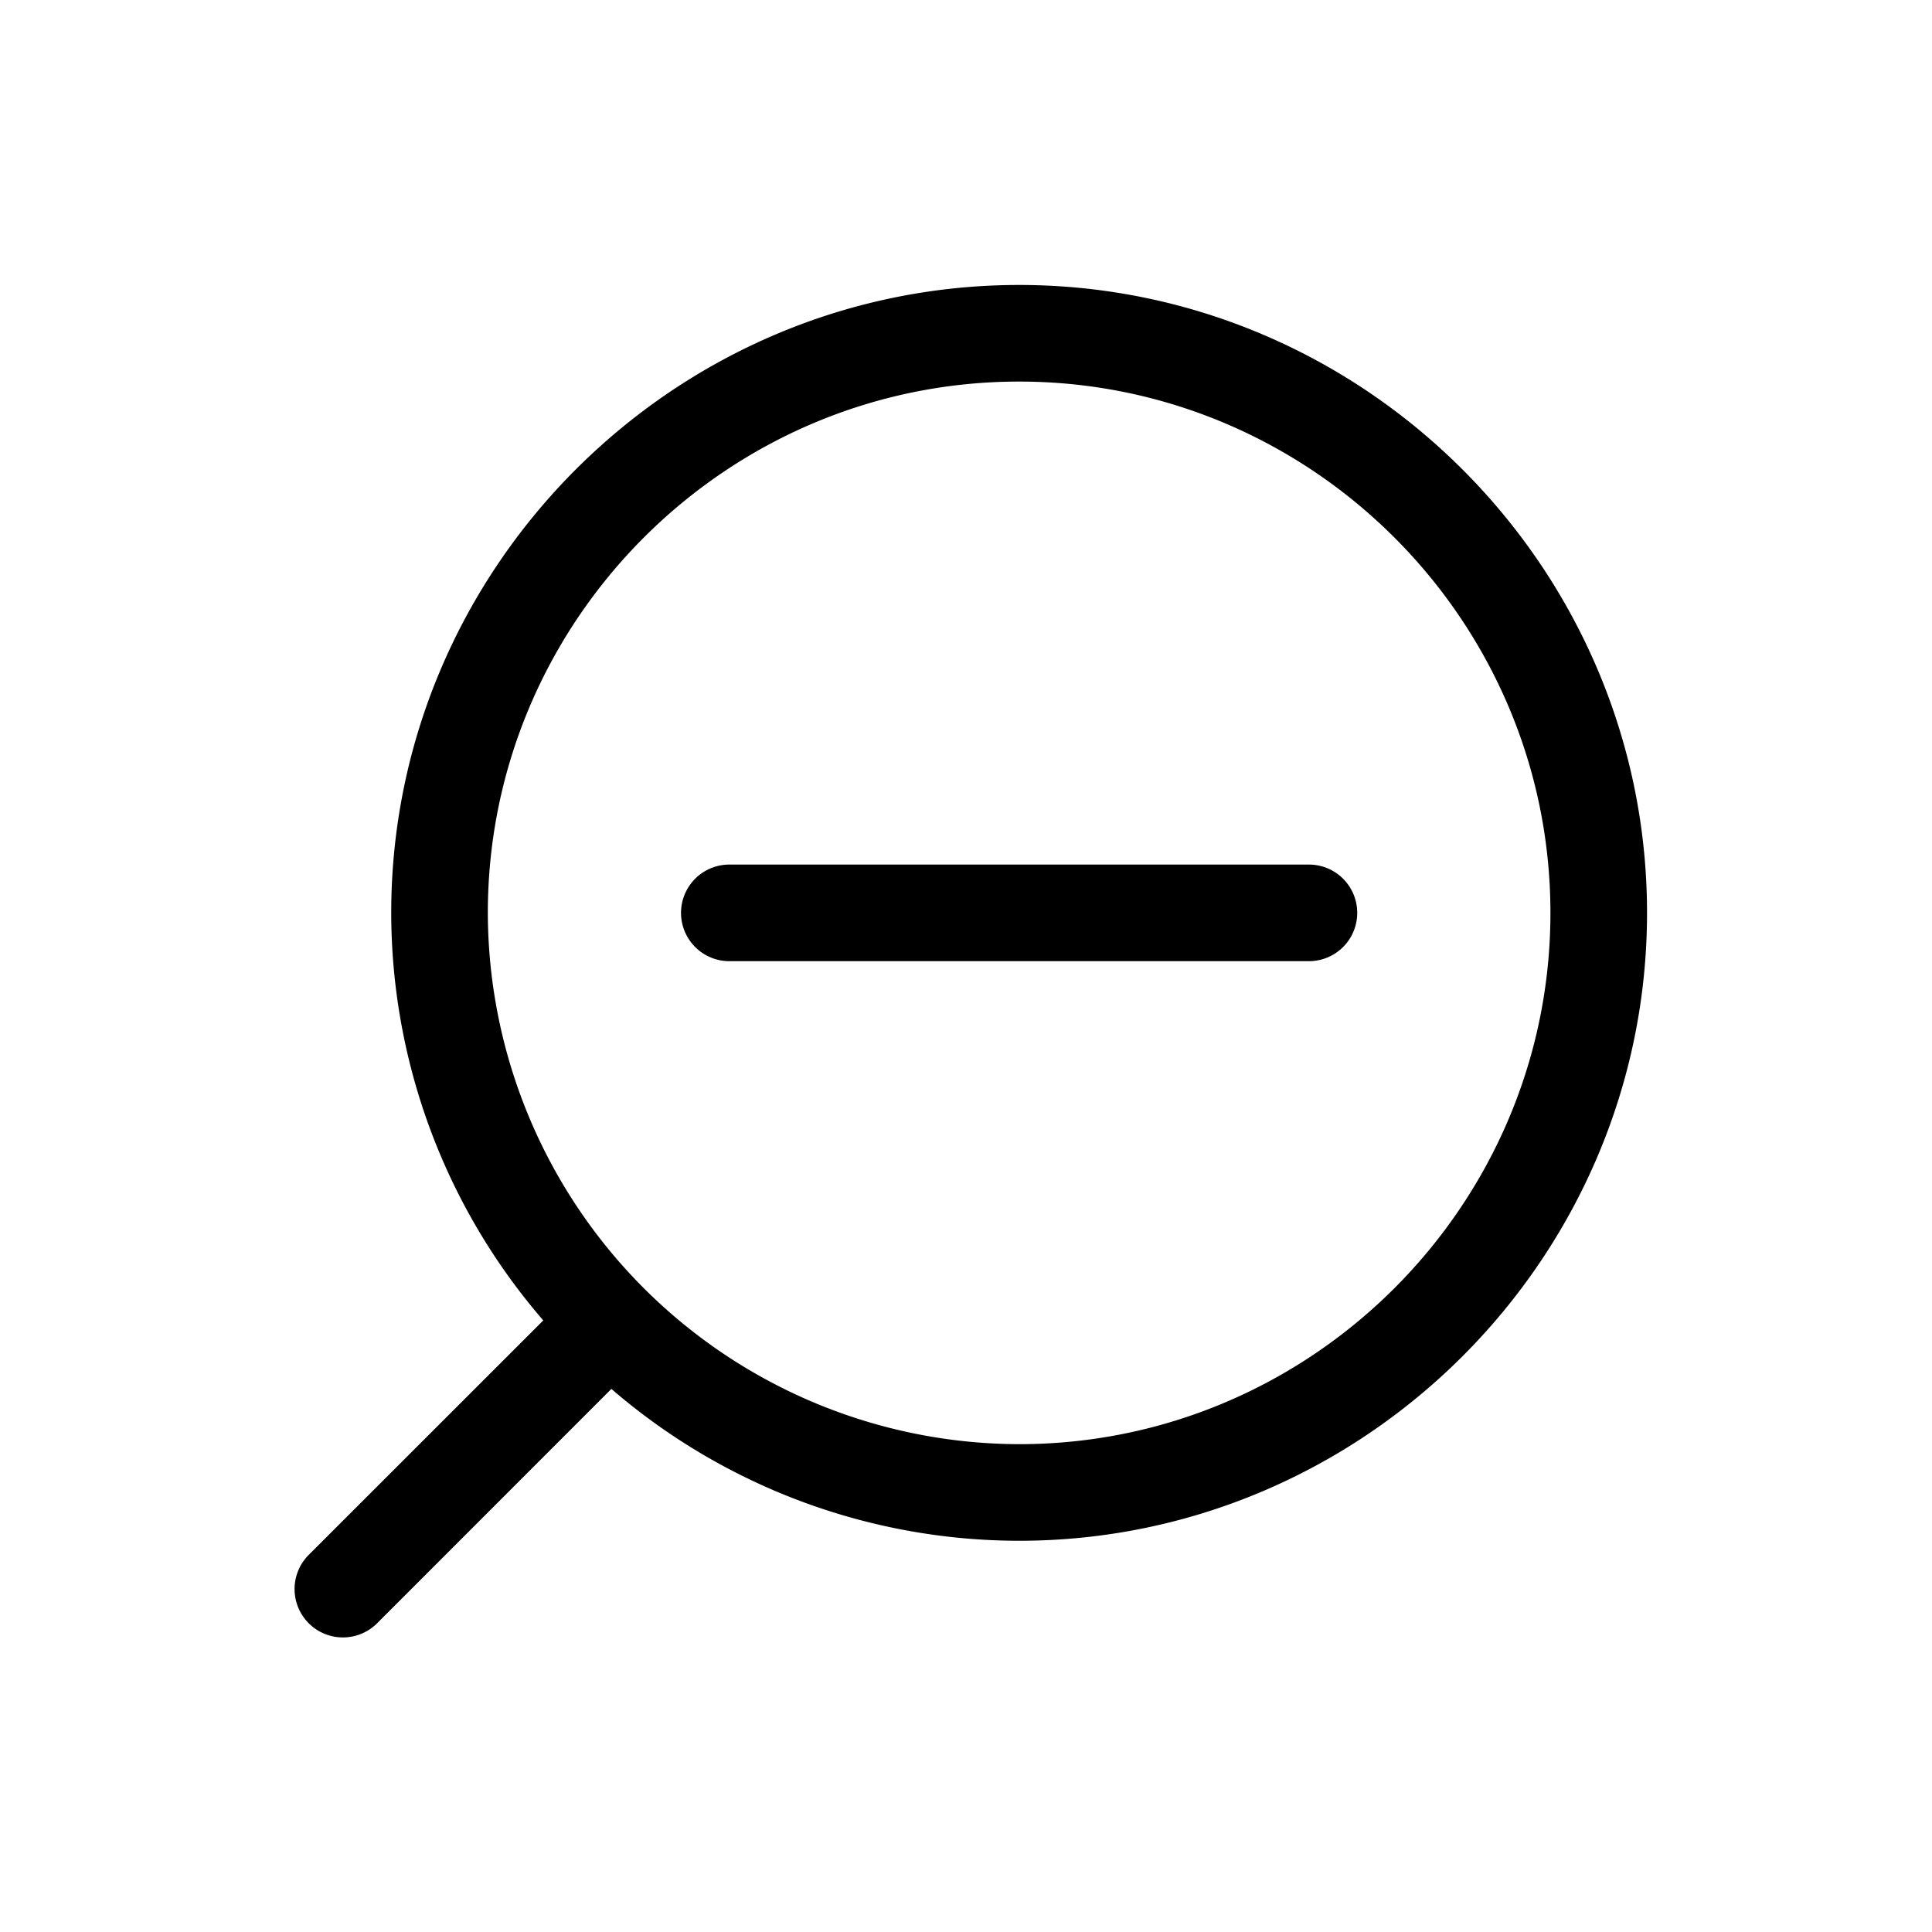 <svg xmlns="http://www.w3.org/2000/svg" viewBox="0 0 20 20" xml:space="preserve">
    <g>
        <path d="M223.5 578c-3.573 0-6.5 2.927-6.5 6.5a6.46 6.46 0 0 0 1.574 4.219l-2.428 2.427a.5.5 0 1 0 .708.708l2.425-2.426A6.466 6.466 0 0 0 223.5 591c3.573 0 6.5-2.927 6.5-6.5s-2.927-6.5-6.5-6.5zm0 1c3.027 0 5.5 2.473 5.5 5.5s-2.473 5.5-5.5 5.5a5.513 5.513 0 0 1-5.5-5.5c0-3.027 2.473-5.5 5.5-5.5zm-3 5a.5.5 0 1 0 0 1h6a.5.5 0 1 0 0-1z" transform="translate(-212.95 -575.05)"/>
    </g>
</svg>
